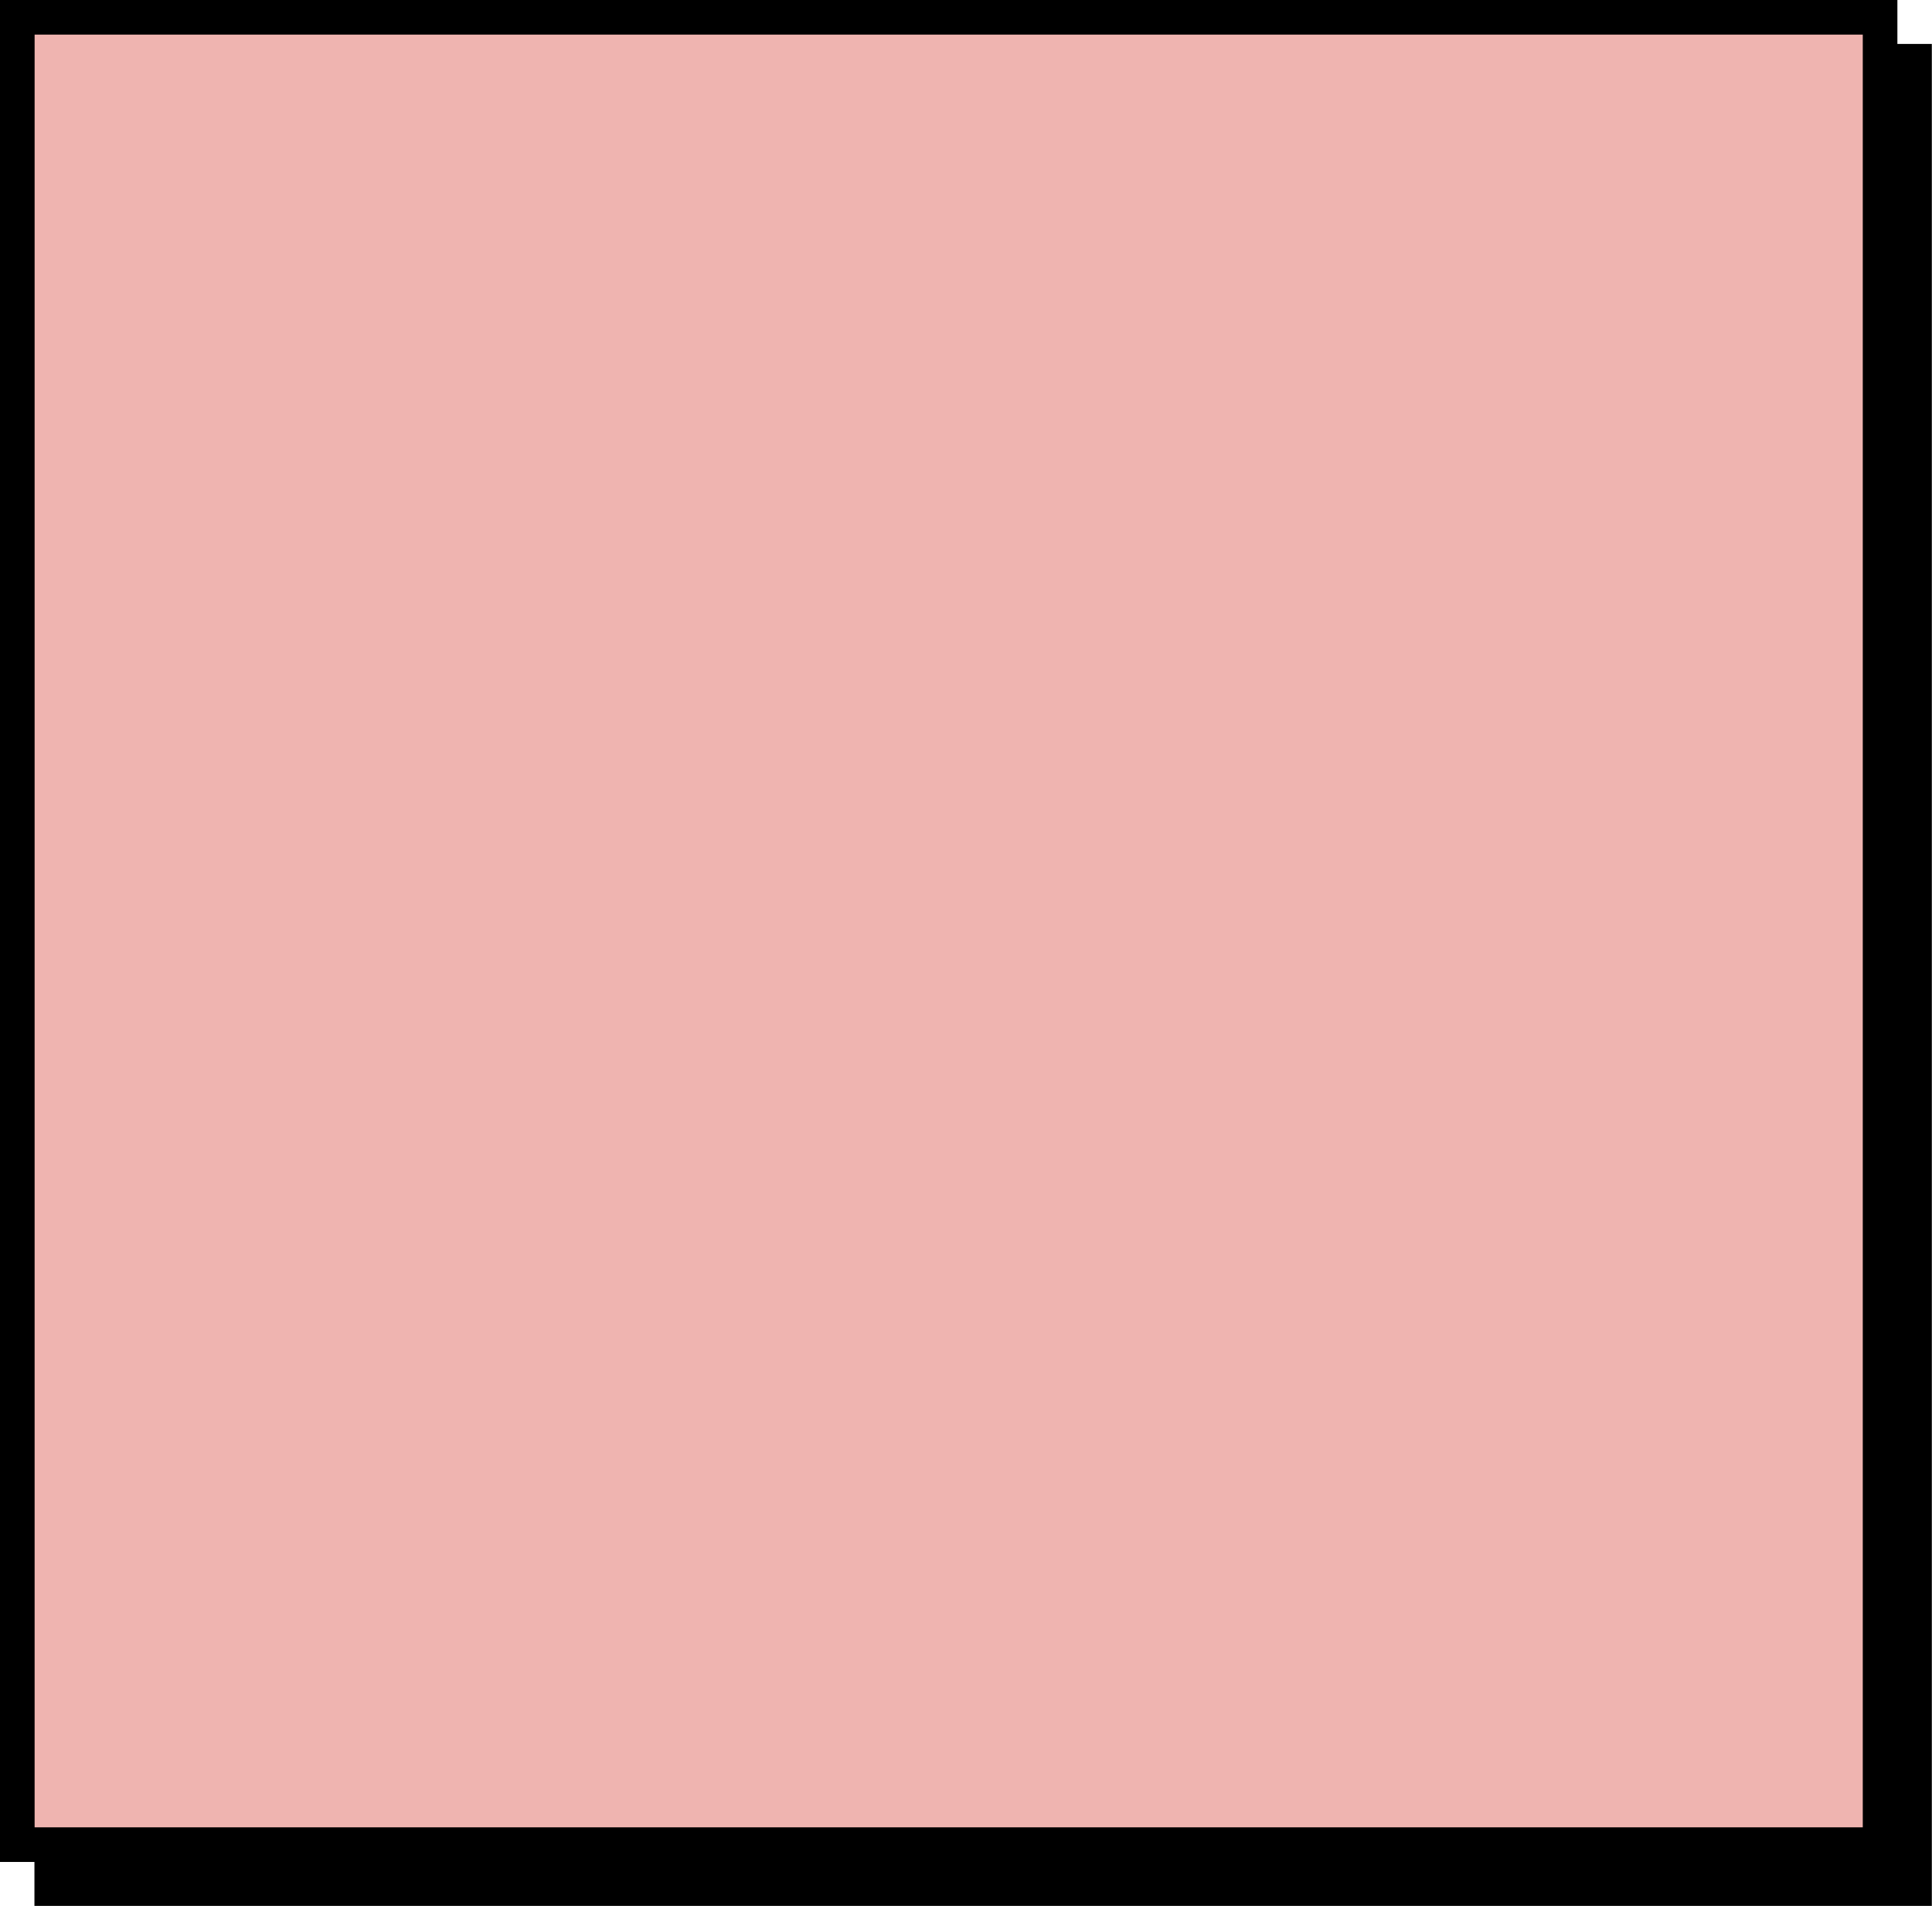<svg xmlns="http://www.w3.org/2000/svg" viewBox="0 0 111.64 110.16"><defs><style>.cls-1,.cls-2{stroke:#000;stroke-miterlimit:10;stroke-width:2px;}.cls-2{fill:#efb4b0;}</style></defs><title>box_02</title><g id="Layer_2" data-name="Layer 2"><g id="Layer_1-2" data-name="Layer 1"><rect class="cls-1" x="2.99" y="3.54" width="107.64" height="105.62"/><rect class="cls-2" x="1" y="1" width="107.64" height="105.62"/></g></g></svg>
